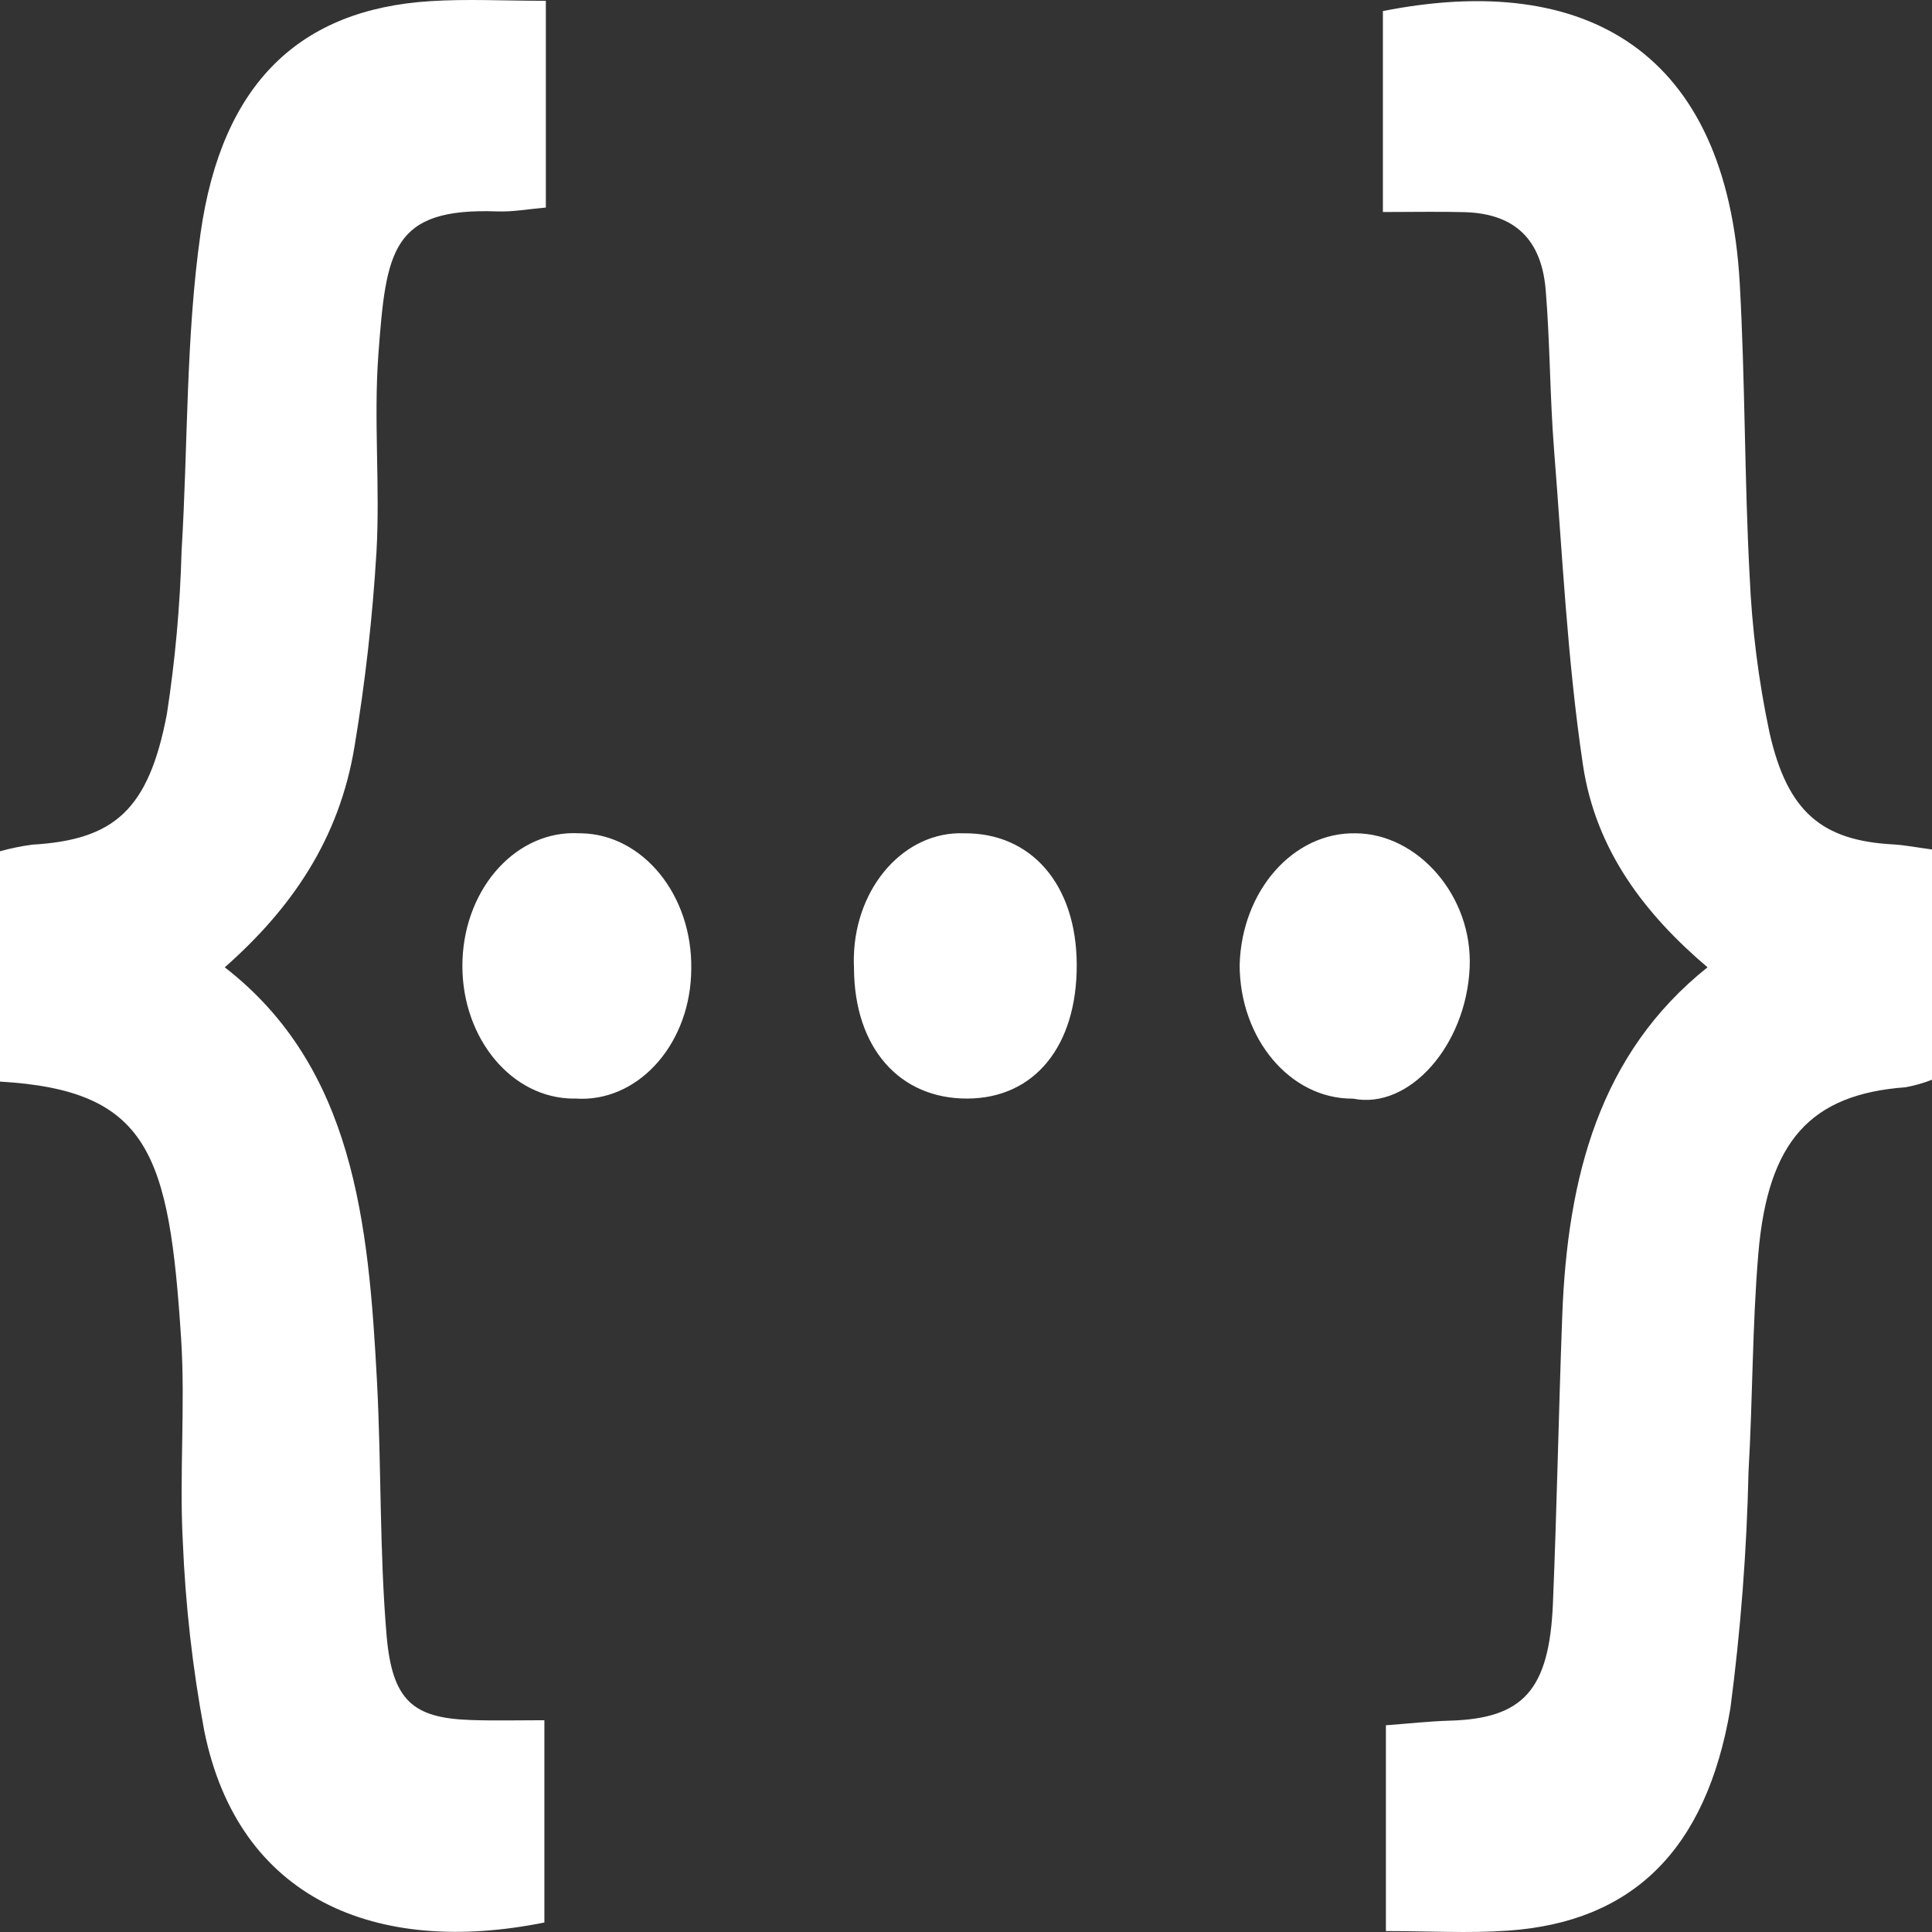<svg width="70" height="70" viewBox="0 0 70 70" fill="none" xmlns="http://www.w3.org/2000/svg">
<rect x="0" y="0" width="70" height="70" fill="#333333" stroke="none"/>
<path id="Vector" d="M53.248 35.065C53.121 37.878 51.059 40.213 49.026 39.806C49.016 39.806 49.006 39.806 48.996 39.806C46.744 39.809 44.917 37.637 44.915 34.955C44.991 32.266 46.864 30.146 49.121 30.192C51.373 30.205 53.37 32.471 53.248 35.065ZM17.047 62.319C17.896 62.349 18.745 62.327 19.724 62.327V69.656C13.64 70.882 8.628 68.824 7.398 62.697C6.977 60.444 6.718 58.152 6.623 55.846C6.493 53.405 6.719 50.936 6.562 48.499C6.13 41.794 5.401 39.505 0 39.188V30.843C0.387 30.735 0.78 30.656 1.175 30.603C4.136 30.429 5.384 29.348 6.046 25.873C6.347 23.92 6.526 21.944 6.579 19.959C6.813 16.123 6.73 12.223 7.267 8.449C8.042 2.99 10.886 0.338 15.585 0.042C16.922 -0.044 18.263 0.029 19.777 0.029V7.52C19.154 7.573 18.583 7.681 18.015 7.66C14.187 7.521 13.989 9.074 13.709 12.85C13.534 15.218 13.775 17.627 13.64 20.003C13.498 22.367 13.233 24.719 12.845 27.045C12.293 30.415 10.553 32.921 8.144 35.048C12.822 38.675 13.354 44.311 13.658 50.033C13.821 53.109 13.747 56.206 14.008 59.266C14.213 61.641 14.988 62.247 17.047 62.319ZM20.99 30.192H21.062C23.299 30.236 25.083 32.431 25.046 35.097C25.046 35.185 25.043 35.272 25.039 35.358C24.913 37.963 23.039 39.953 20.853 39.803C20.765 39.805 20.677 39.803 20.589 39.798C18.363 39.666 16.648 37.409 16.758 34.756C16.869 32.103 18.763 30.06 20.99 30.192ZM34.928 30.192C37.375 30.169 38.999 32.058 39.012 34.939C39.026 37.898 37.485 39.791 35.055 39.803C32.583 39.816 30.956 37.954 30.942 35.09C30.935 34.944 30.933 34.797 30.937 34.651C31.005 32.106 32.792 30.11 34.928 30.192ZM64.112 26.541C64.763 29.437 66.03 30.455 68.588 30.594C69.008 30.617 69.425 30.702 70 30.778V39.121C69.689 39.242 69.37 39.334 69.046 39.393C65.617 39.647 64.054 41.323 63.708 45.419C63.487 48.034 63.505 50.678 63.353 53.302C63.289 56.183 63.069 59.057 62.694 61.904C61.819 67.063 59.116 69.636 54.649 69.95C53.212 70.052 51.764 69.966 50.214 69.966V62.51C51.048 62.448 51.784 62.364 52.523 62.343C55.191 62.267 56.135 61.241 56.266 58.084C56.41 54.614 56.473 51.141 56.603 47.671C56.792 42.656 57.945 38.175 61.867 35.047C59.623 33.141 57.821 30.832 57.354 27.719C56.79 23.946 56.608 20.09 56.304 16.264C56.154 14.351 56.161 12.422 56.004 10.511C55.835 8.447 54.646 7.734 53.069 7.687C52.166 7.661 51.26 7.682 50.105 7.682V0.401C57.472 -1.057 62.561 1.864 63.034 10.261C63.232 13.788 63.203 17.331 63.392 20.857C63.476 22.776 63.716 24.68 64.112 26.541Z" fill="white"/>
</svg>
